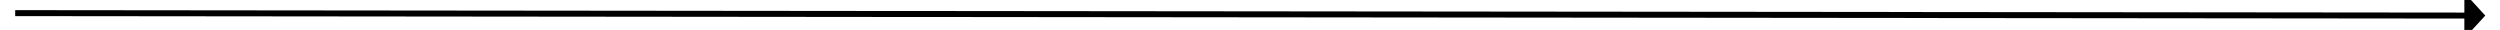 ﻿<?xml version="1.0" encoding="utf-8"?>
<svg version="1.1" xmlns:xlink="http://www.w3.org/1999/xlink" width="836px" height="10px" preserveAspectRatio="xMinYMid meet" viewBox="146 227  836 8" xmlns="http://www.w3.org/2000/svg">
  <path d="M 970 238.6  L 977 231  L 970 223.4  L 970 238.6  Z " fill-rule="nonzero" fill="#000000" stroke="none" transform="matrix(1 0.001 -0.001 1 0.313 -0.764 )" />
  <path d="M 151 231  L 971 231  " stroke-width="2" stroke="#000000" fill="none" transform="matrix(1 0.001 -0.001 1 0.313 -0.764 )" />
</svg>